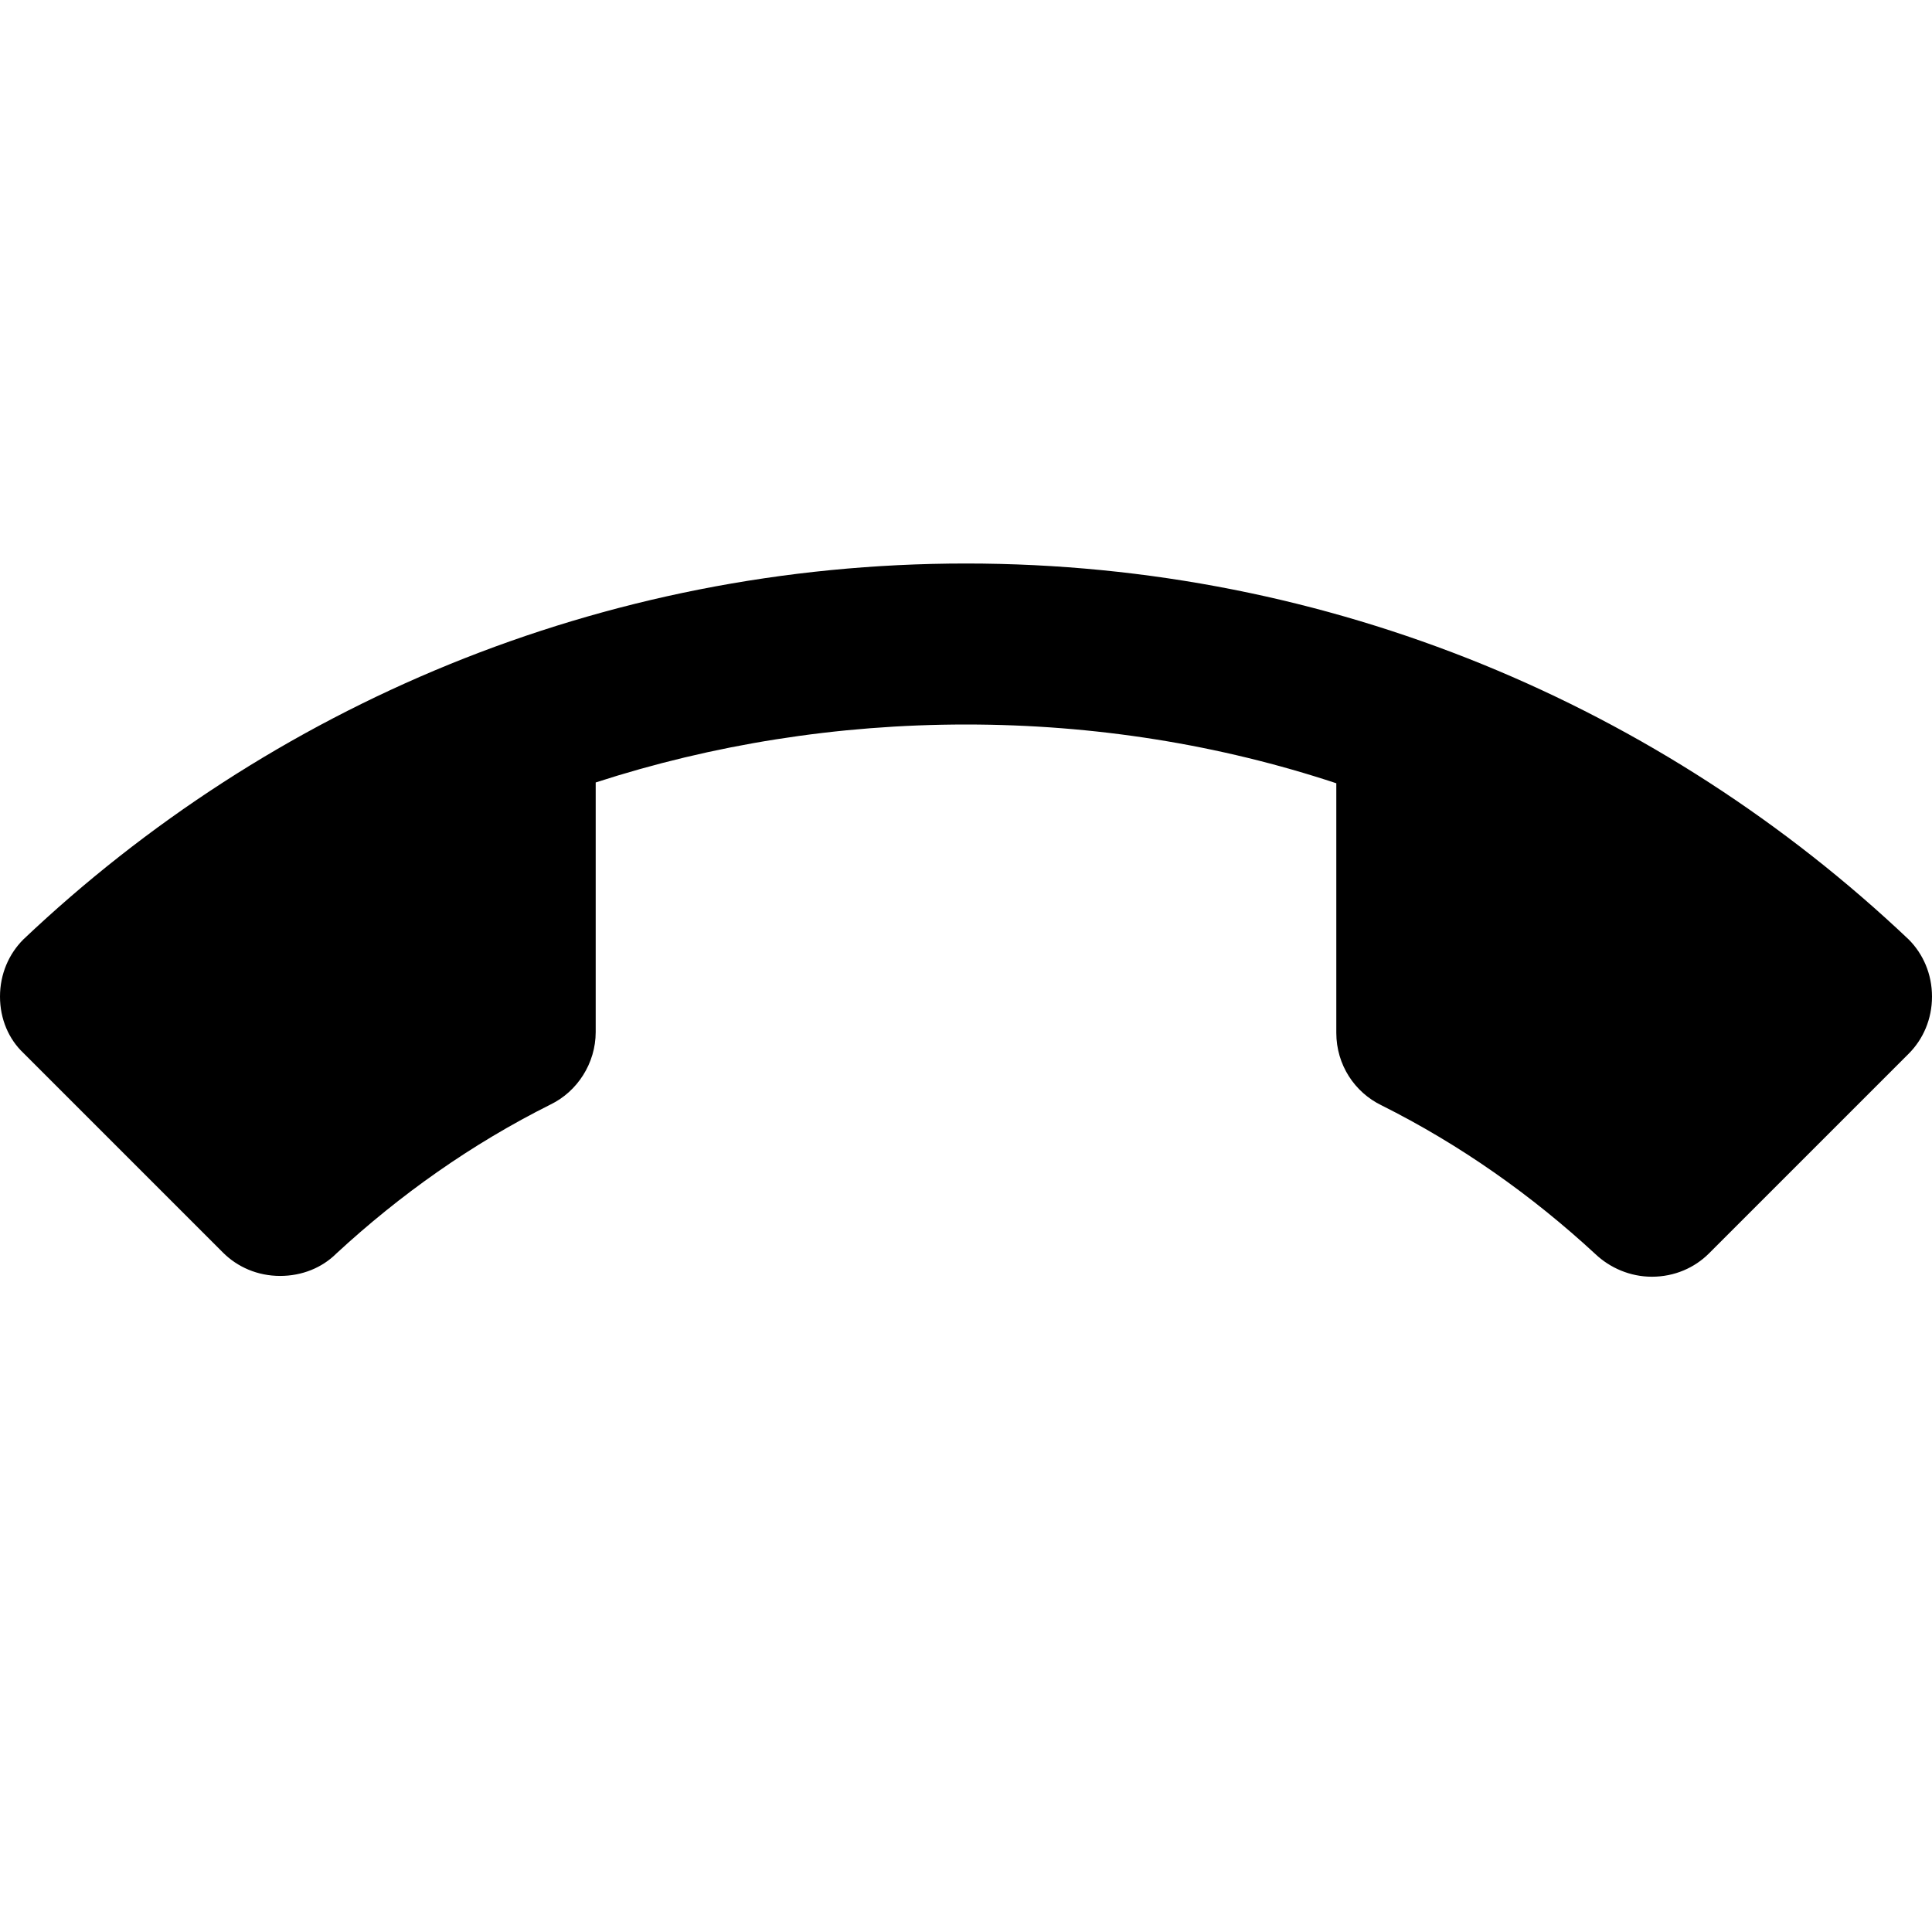 <svg xmlns="http://www.w3.org/2000/svg" class="icon" viewBox="0 0 24 24">
            <path d="M12 9c-1.6 0-3.15.25-4.6.72v3.1c0 .39-.23.74-.56.9-.98.49-1.87 1.12-2.66 1.85-.18.18-.43.28-.7.28-.28 0-.53-.11-.71-.29L.29 13.08c-.18-.17-.29-.42-.29-.7 0-.28.11-.53.29-.71C3.34 8.78 7.46 7 12 7s8.66 1.78 11.71 4.67c.18.18.29.43.29.71 0 .28-.11.53-.29.71l-2.48 2.48c-.18.18-.43.29-.71.29-.27 0-.52-.11-.7-.28-.79-.73-1.68-1.36-2.66-1.85-.33-.16-.56-.5-.56-.9v-3.1C15.15 9.25 13.6 9 12 9z"/>
          </svg>